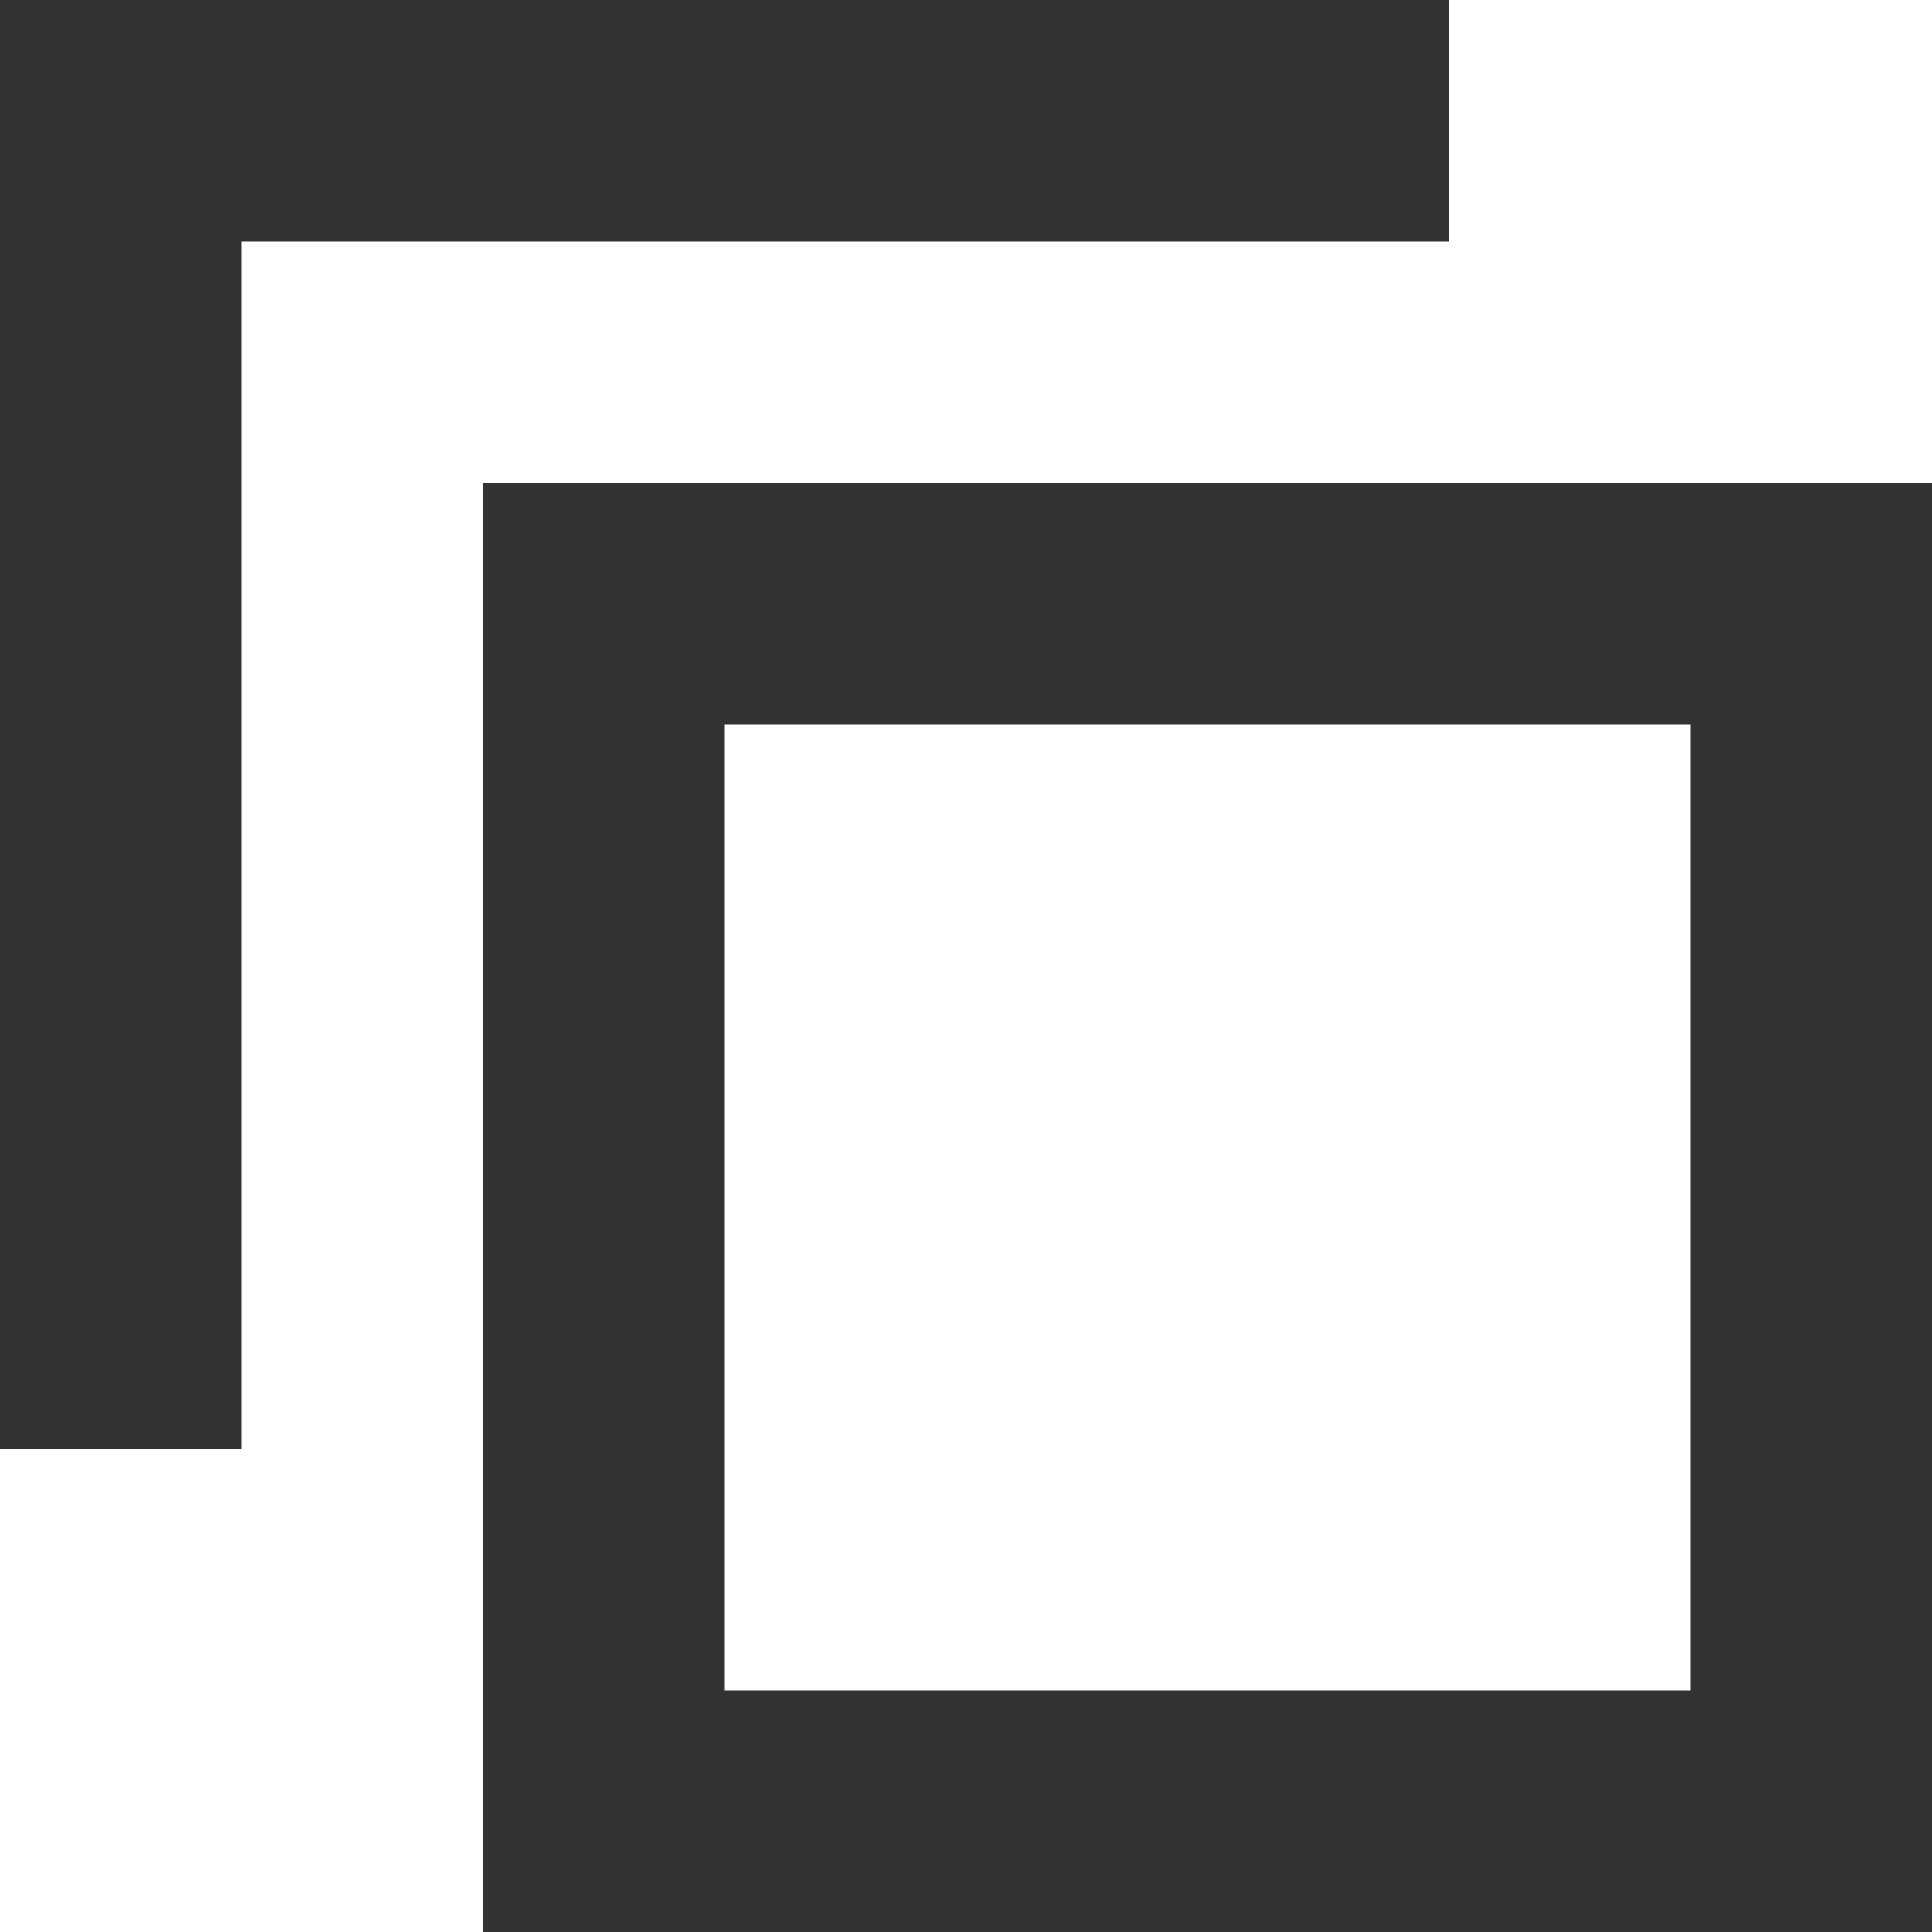 <svg width="24" height="24" viewBox="0 0 24 24" fill="none" xmlns="http://www.w3.org/2000/svg">
<path fill-rule="evenodd" clip-rule="evenodd" d="M6 6V24H24V6H6ZM9 21H21V9H9V21Z" fill="black" fill-opacity="0.8"/>
<path d="M3 18H0V0H18V3H3V18Z" fill="black" fill-opacity="0.8"/>
</svg>
